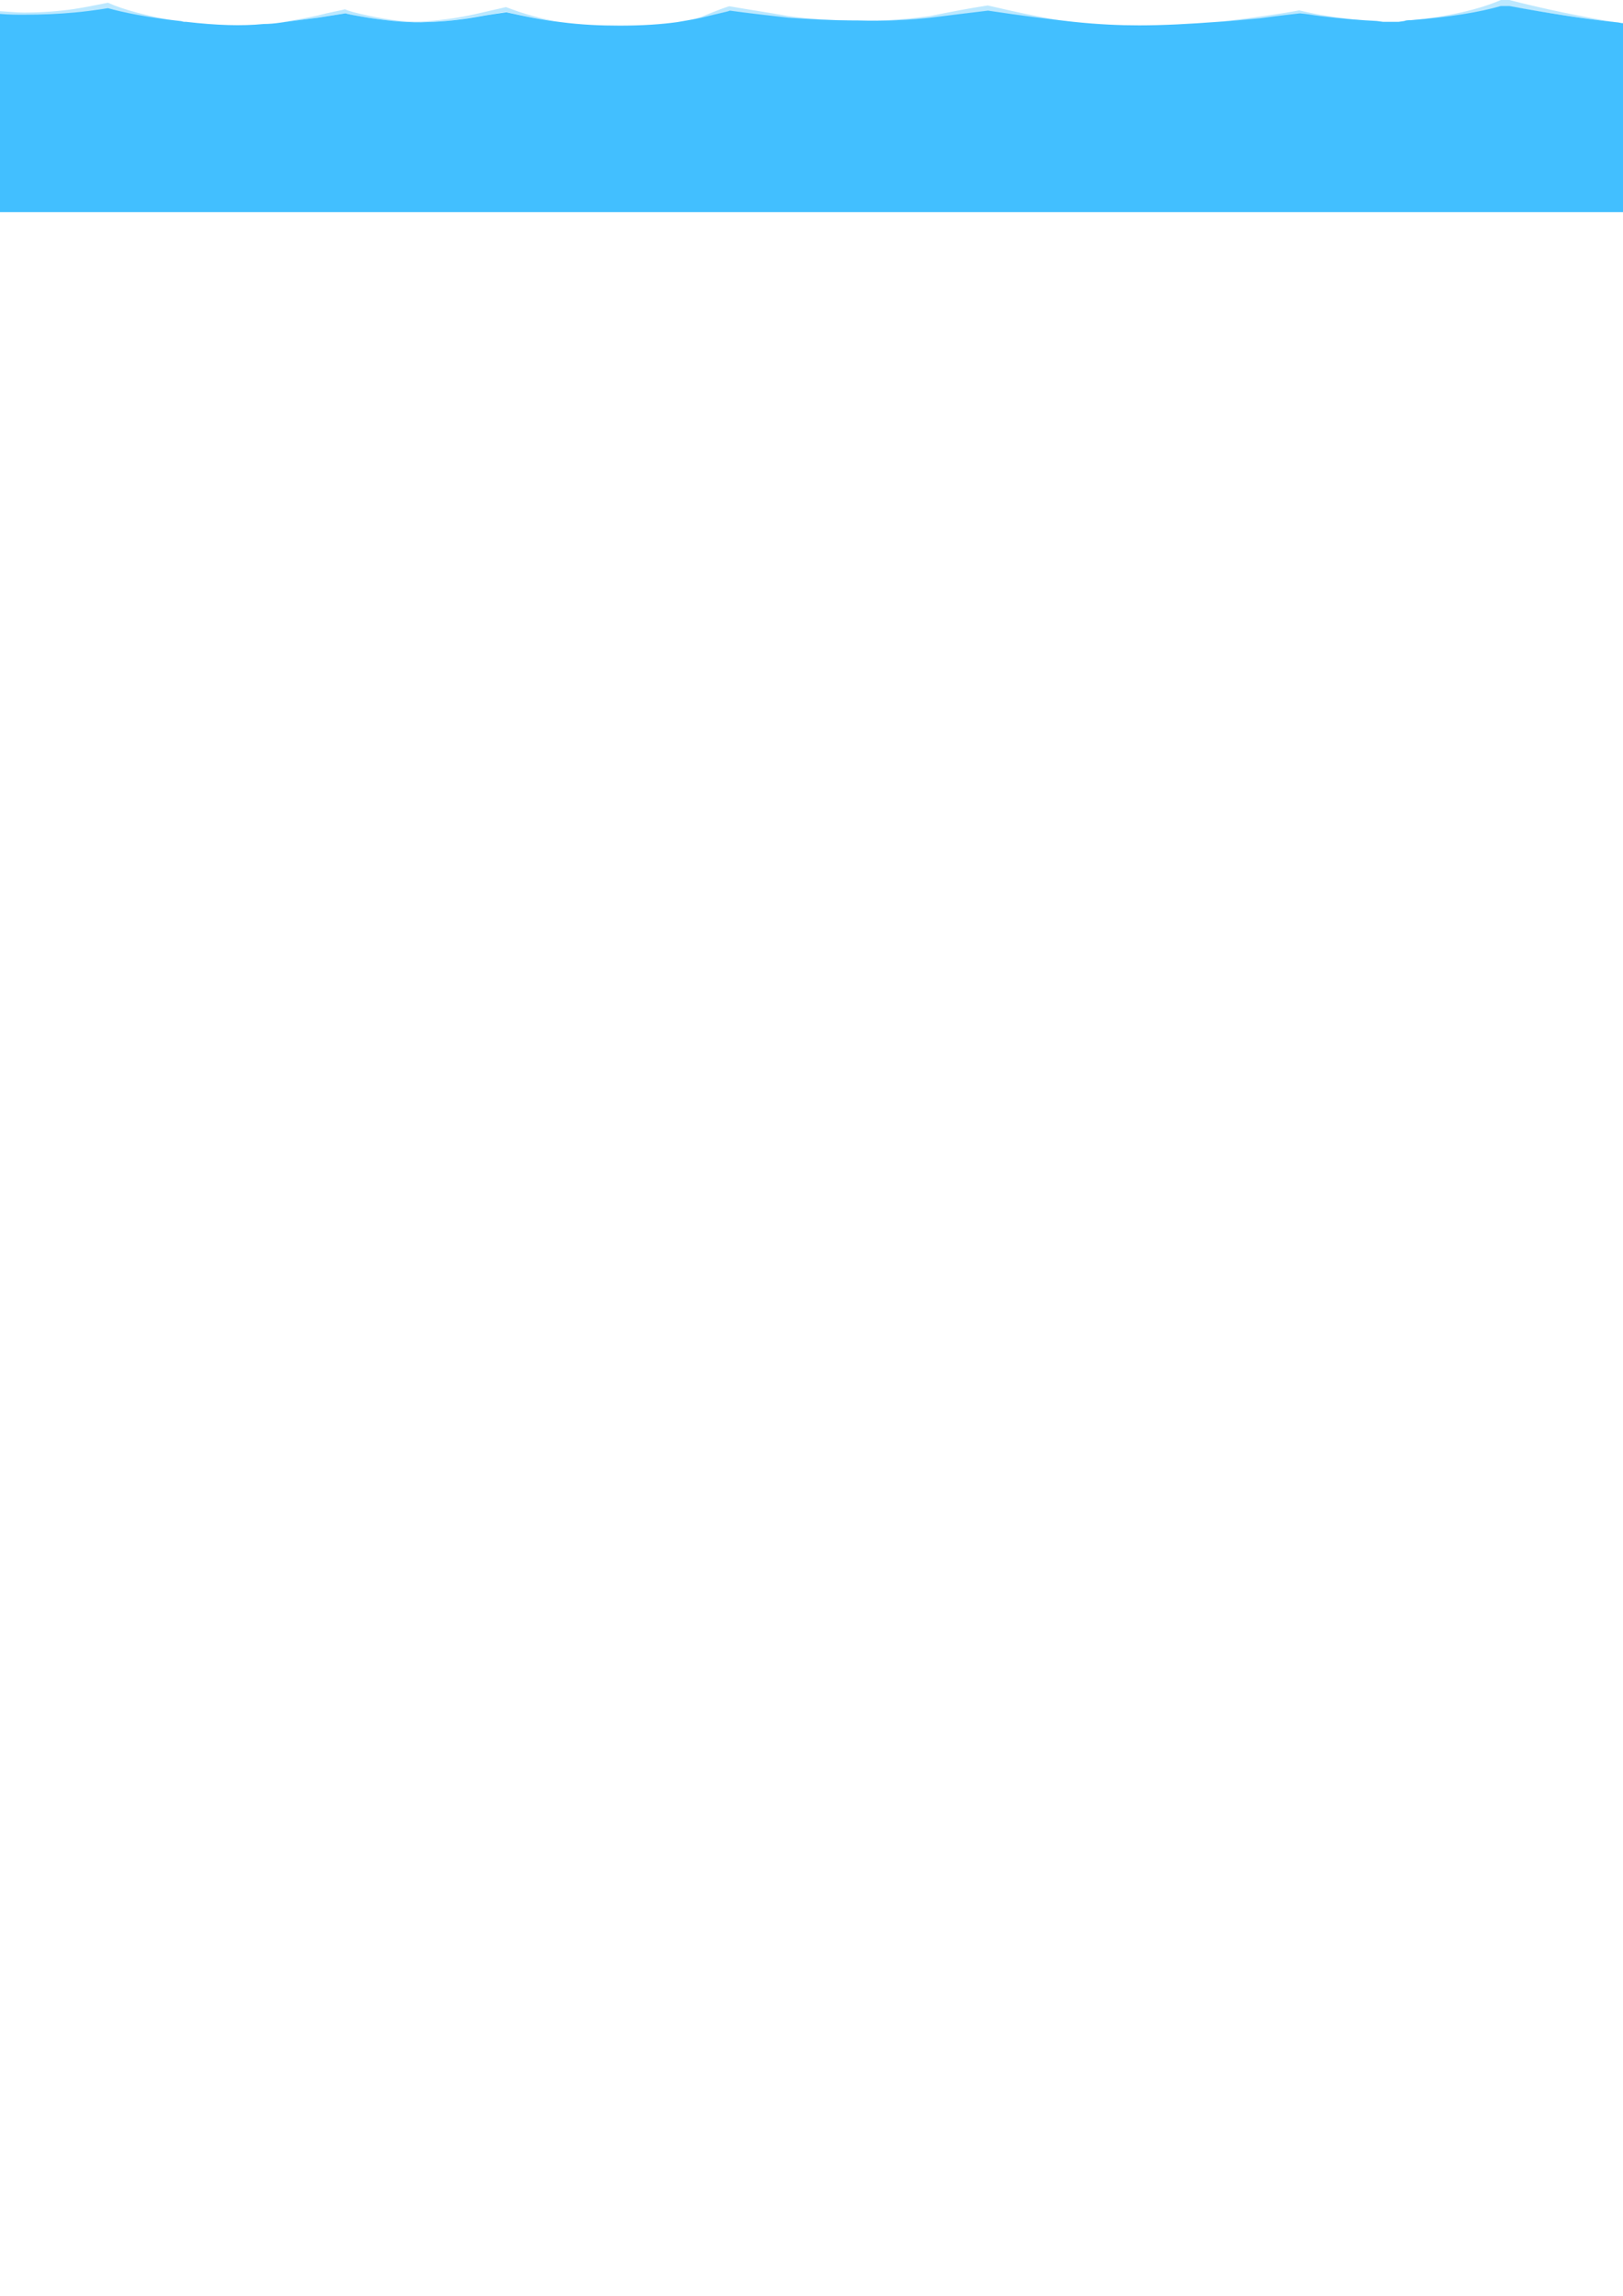 <?xml version="1.0" encoding="utf-8"?>
<!-- Generator: Adobe Illustrator 17.1.0, SVG Export Plug-In . SVG Version: 6.00 Build 0)  -->
<!DOCTYPE svg PUBLIC "-//W3C//DTD SVG 1.1//EN" "http://www.w3.org/Graphics/SVG/1.1/DTD/svg11.dtd">
<svg version="1.1" id="图层_1" xmlns="http://www.w3.org/2000/svg" xmlns:xlink="http://www.w3.org/1999/xlink" x="0px" y="0px"
	 viewBox="0 0 595.3 841.9" enable-background="new 0 0 595.3 841.9" xml:space="preserve">
<g transform="matrix( 1, 0, 0, 1, 0,-9) ">
	<g>
		<g id="Layer0_0_FILL">
			<path fill="#A6E0FF" fill-opacity="0.749" d="M66,17c0.5,0,1,0.3,1.6,0.3C67,17,66.5,17,66,17c-11.9-2.1-20.7-4.4-26.4-7
				c-4.9,1-9.1,1.8-12.4,2.3c-5.4,0.8-11.6,1.3-18.4,1.3c-2.6,0-5.4-0.3-8.8-0.5v1.3c3.4,0.3,6.2,0.3,8.8,0.3c7,0,12.9-0.3,18.4-0.8
				c3.4-0.3,7.5-0.8,12.4-1.6C45.3,13.9,54.1,15.5,66,17 M174.2,15.2c5.7-0.8,9.6-1.6,11.4-1.8c6.7,1.6,13.5,2.8,19.9,3.6
				c-6.7-1-13.2-2.8-19.9-5.4c-2.1,0.5-5.7,1.3-11.4,2.6c-5.7,1.3-11.6,2.1-17.6,2.6c-6,0.5-13.2-0.3-21.7-2.1
				c-4.7-1-7.5-1.8-8.3-2.3c-1.8,0.5-5.2,1-10.1,2.3c-3.6,0.8-8.3,1.6-13.7,2.6c5.7-0.8,10.1-1.3,13.7-1.8c4.9-0.8,8.3-1.3,10.1-1.6
				c0.8,0.3,3.6,0.8,8.3,1.6c8.5,1.3,15.8,1.8,21.7,1.6C162.8,16.8,168.5,16.2,174.2,15.2 M362.3,13.1c11.9,1.8,22.3,3.1,31.3,4.1
				c-9.1-1.3-19.4-3.4-31.3-6.2c-6.5,1-13.5,2.3-21.2,3.9c-7.5,1-16.3,1.8-26.4,1.8c-10.1-0.3-18.4-0.8-25.6-1.8
				c-7-1.3-14.2-2.3-21.5-3.6c-0.5,0-4.1,1.3-10.4,3.9c-2.3,0.8-5.4,1.6-8.8,2.1c3.4-0.5,6.2-0.8,8.8-1.6c6.5-1.6,9.8-2.6,10.4-2.6
				c7.2,0.8,14.5,1.8,21.5,2.6c7,0.8,15.5,1,25.6,1c10.1,0,18.9-0.3,26.4-1C348.6,14.7,355.9,13.7,362.3,13.1 M484,15.2
				c8,1,15,1.6,20.7,1.8c-5.7-0.5-12.7-1.3-20.7-2.6c-2.6-0.5-4.9-1-7.5-1.6c-2.6,0.5-7.2,1.3-14.5,2.3c-5.4,0.8-10.6,1.3-15.5,2.1
				c4.9-0.5,10.1-0.8,15.5-1.3c7.2-0.8,11.9-1.3,14.5-1.8C479.1,14.4,481.7,14.7,484,15.2 M550.5,11.3h3.1c14,2.6,27.2,4.4,39.6,6
				c-12.4-2.1-25.6-4.7-39.6-8.3h-3.1c-7.8,3.4-18.9,6-33.1,7.5c-0.8,0-1.6,0.3-2.3,0.3c0.8,0,1.6,0,2.3-0.3
				C531.6,15.7,542.7,13.9,550.5,11.3z"/>
			<path fill="#42BFFF" d="M595.3,17.5c-0.8,0-1.6-0.3-2.1-0.3c-12.4-1.3-25.6-3.4-39.6-6h-3.1c-7.8,2.3-18.9,4.1-33.1,5.2
				c-0.8,0-1.6,0-2.3,0.3L513,17c-1.8,0-3.6,0-5.7,0l-2.3-0.3c-5.7-0.3-12.7-0.8-20.7-1.8c-2.6-0.3-4.9-0.8-7.5-1
				c-2.6,0.3-7.2,0.8-14.5,1.8c-5.4,0.5-10.6,1-15.5,1.3c-10.6,0.8-20.2,1.3-29,1.3c-6.7,0-14.8-0.3-24.1-1.3
				c-9.1-1-19.4-2.3-31.3-4.1c-6.5,0.8-13.5,1.6-21.2,2.6c-7.5,0.8-16.3,1.3-26.4,1c-10.1,0-18.4-0.5-25.6-1
				c-7-0.8-14.2-1.6-21.5-2.6c-0.5,0.3-4.1,1-10.4,2.6c-2.3,0.5-5.4,1-8.8,1.6c-5.7,0.8-12.7,1.3-21.2,1.3c-7,0-14.2-0.3-21.7-1.3
				c-6.7-0.8-13.2-2.1-19.9-3.6c-2.1,0.3-5.7,0.8-11.4,1.8c-5.7,1-11.6,1.6-17.6,1.8c-6,0.3-13.2-0.3-21.7-1.6
				c-4.7-0.8-7.5-1.3-8.3-1.6c-1.8,0.3-5.2,0.8-10.1,1.6c-3.6,0.5-8.3,1-13.7,1.8c-2.1,0.3-4.1,0.5-6.2,0.5
				c-8,0.8-17.3,0.5-28.5-0.8h-0.3h-0.3c-0.5,0-1-0.3-1.6-0.3c-11.9-1.3-20.7-3.1-26.4-4.7c-4.9,0.8-9.1,1.3-12.4,1.6
				c-5.4,0.5-11.6,0.8-18.4,0.8c-2.6,0-5.4,0-8.8-0.3l0,72.7h595.3V17.5z"/>
		</g>
	</g>
</g>
</svg>
